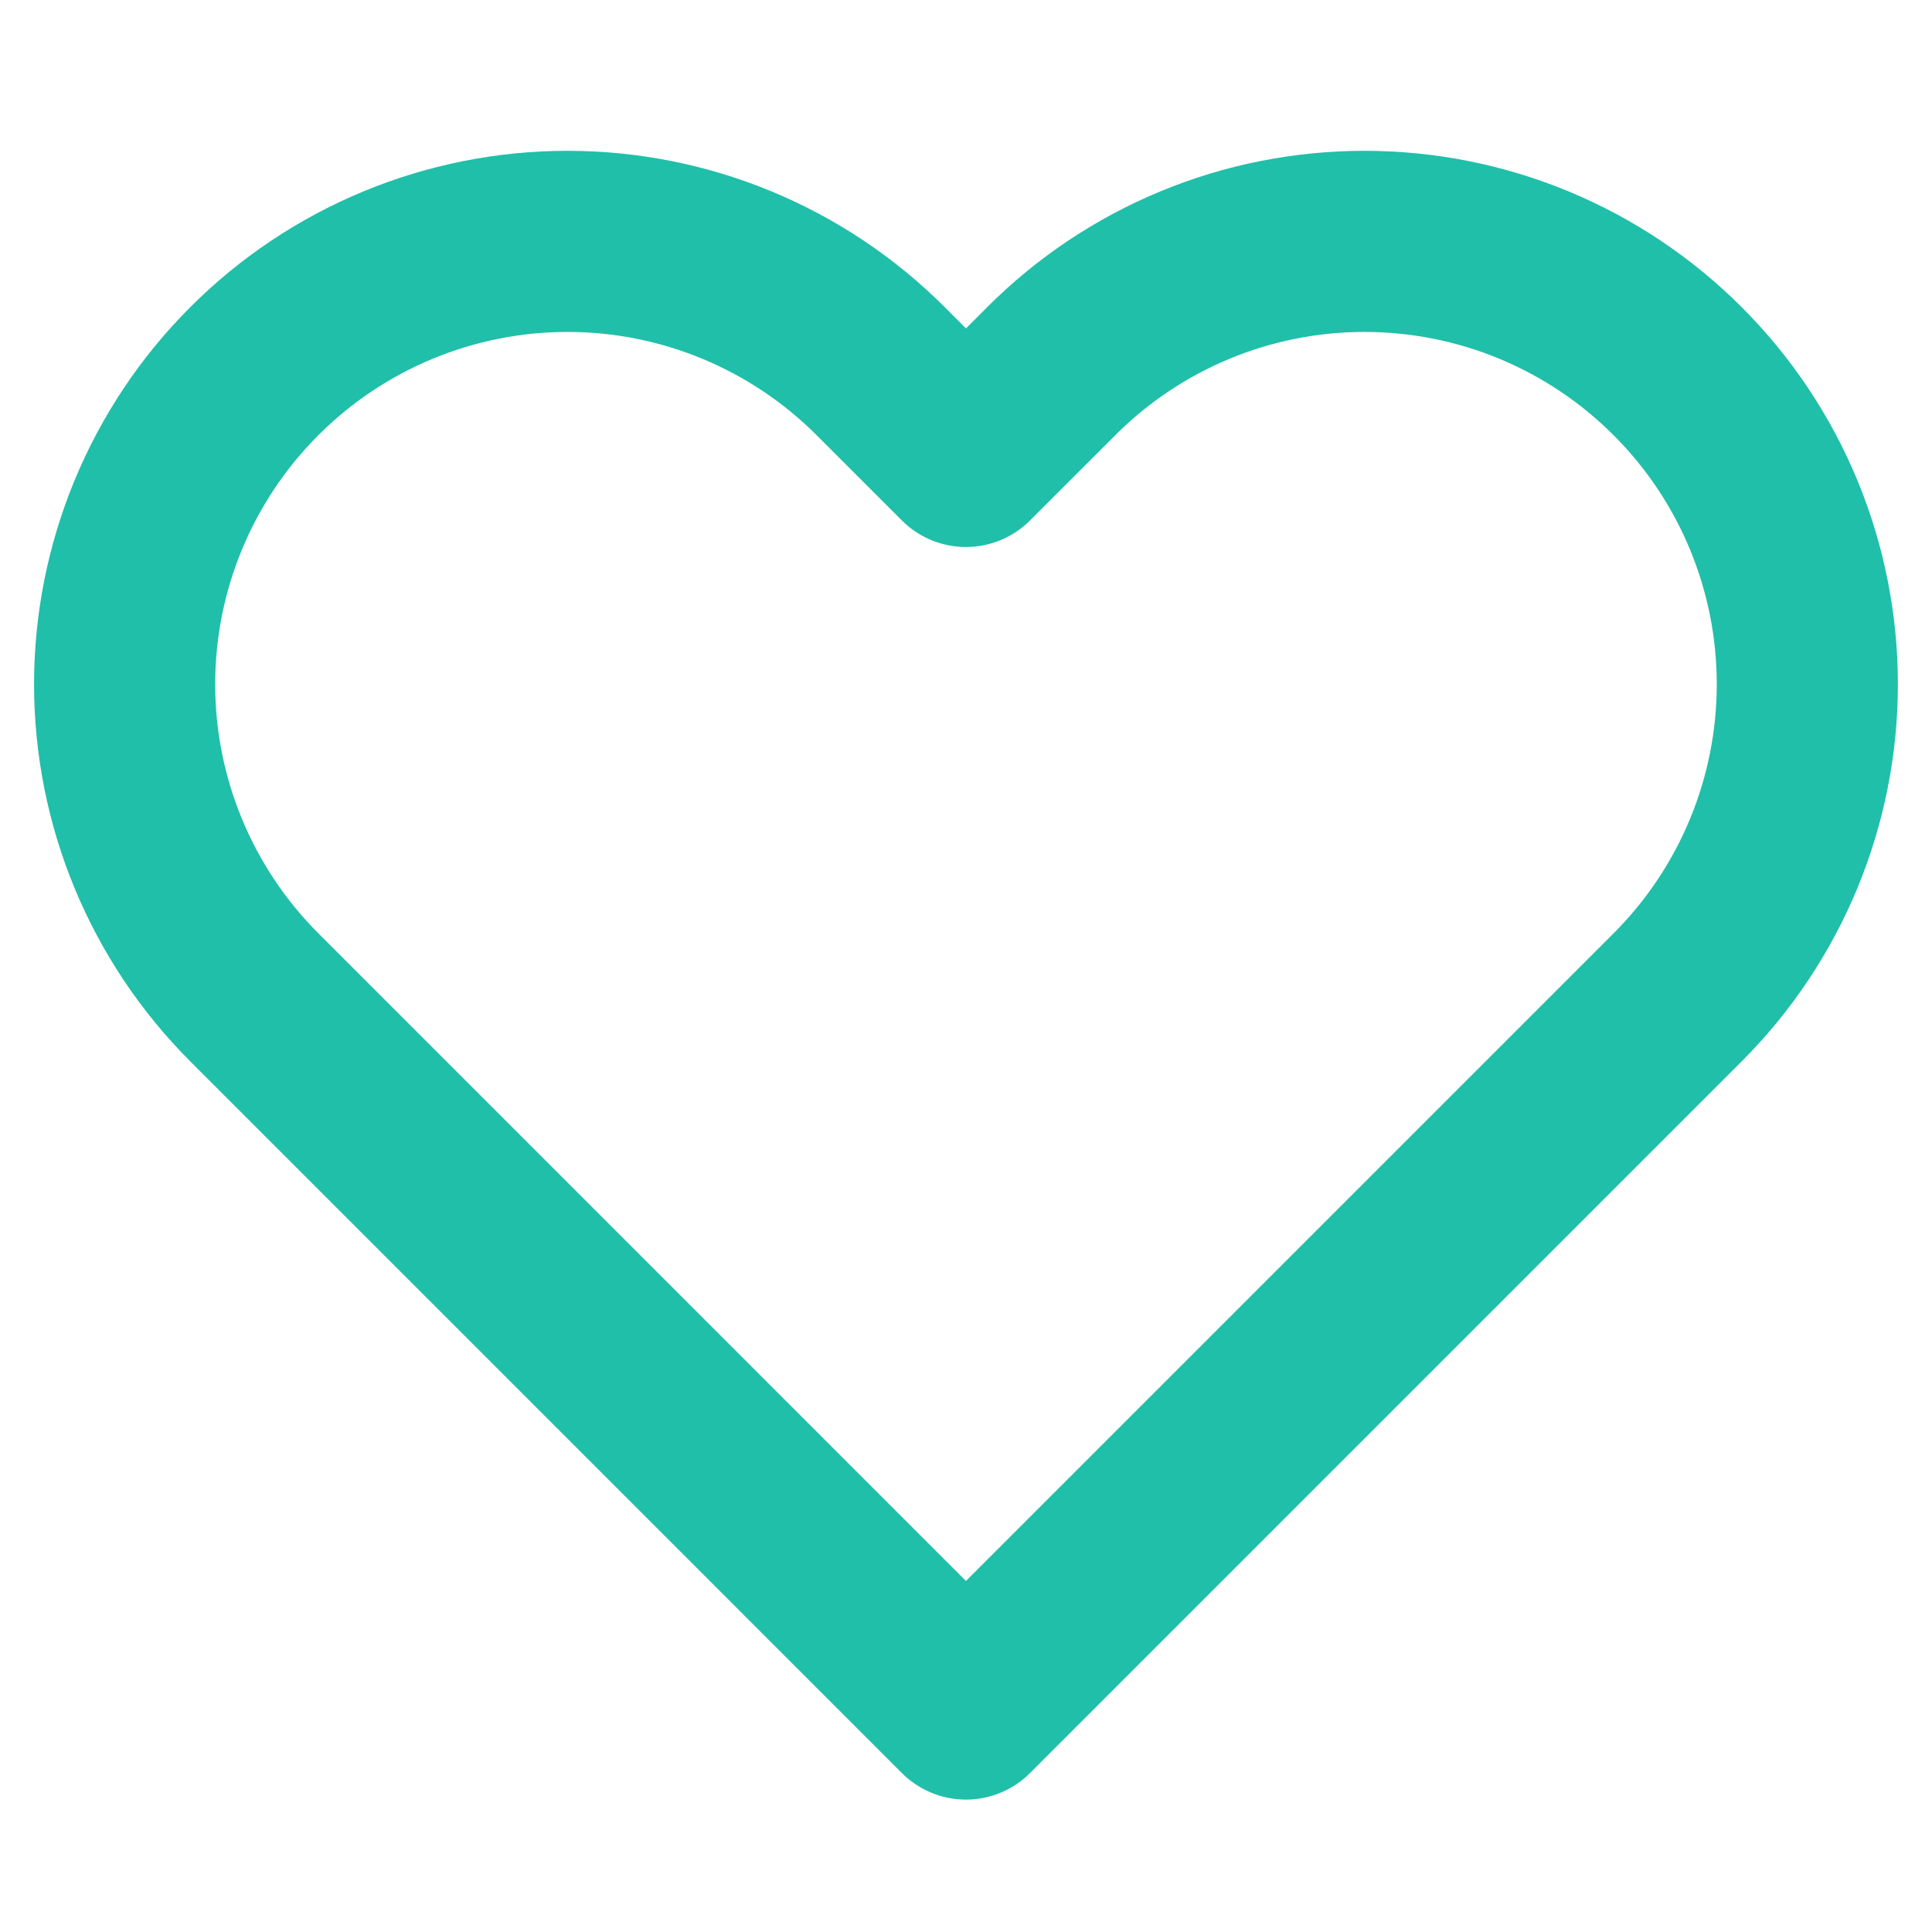 <svg width="32" height="32" viewBox="0 0 32 32" fill="none" xmlns="http://www.w3.org/2000/svg">
<path d="M27.786 6.147C27.105 5.465 26.297 4.925 25.407 4.556C24.517 4.187 23.563 3.998 22.599 3.998C21.636 3.998 20.682 4.187 19.792 4.556C18.902 4.925 18.094 5.465 17.413 6.147L15.999 7.56L14.586 6.147C13.211 4.771 11.345 3.998 9.4 3.998C7.454 3.998 5.588 4.771 4.213 6.147C2.837 7.522 2.064 9.388 2.064 11.333C2.064 13.279 2.837 15.144 4.213 16.52L5.626 17.933L15.999 28.307L26.373 17.933L27.786 16.52C28.468 15.839 29.008 15.03 29.377 14.14C29.745 13.251 29.935 12.297 29.935 11.333C29.935 10.37 29.745 9.416 29.377 8.526C29.008 7.636 28.468 6.828 27.786 6.147V6.147Z" stroke="#20BFA9" stroke-width="3" stroke-linecap="round" stroke-linejoin="round"/>
</svg>

